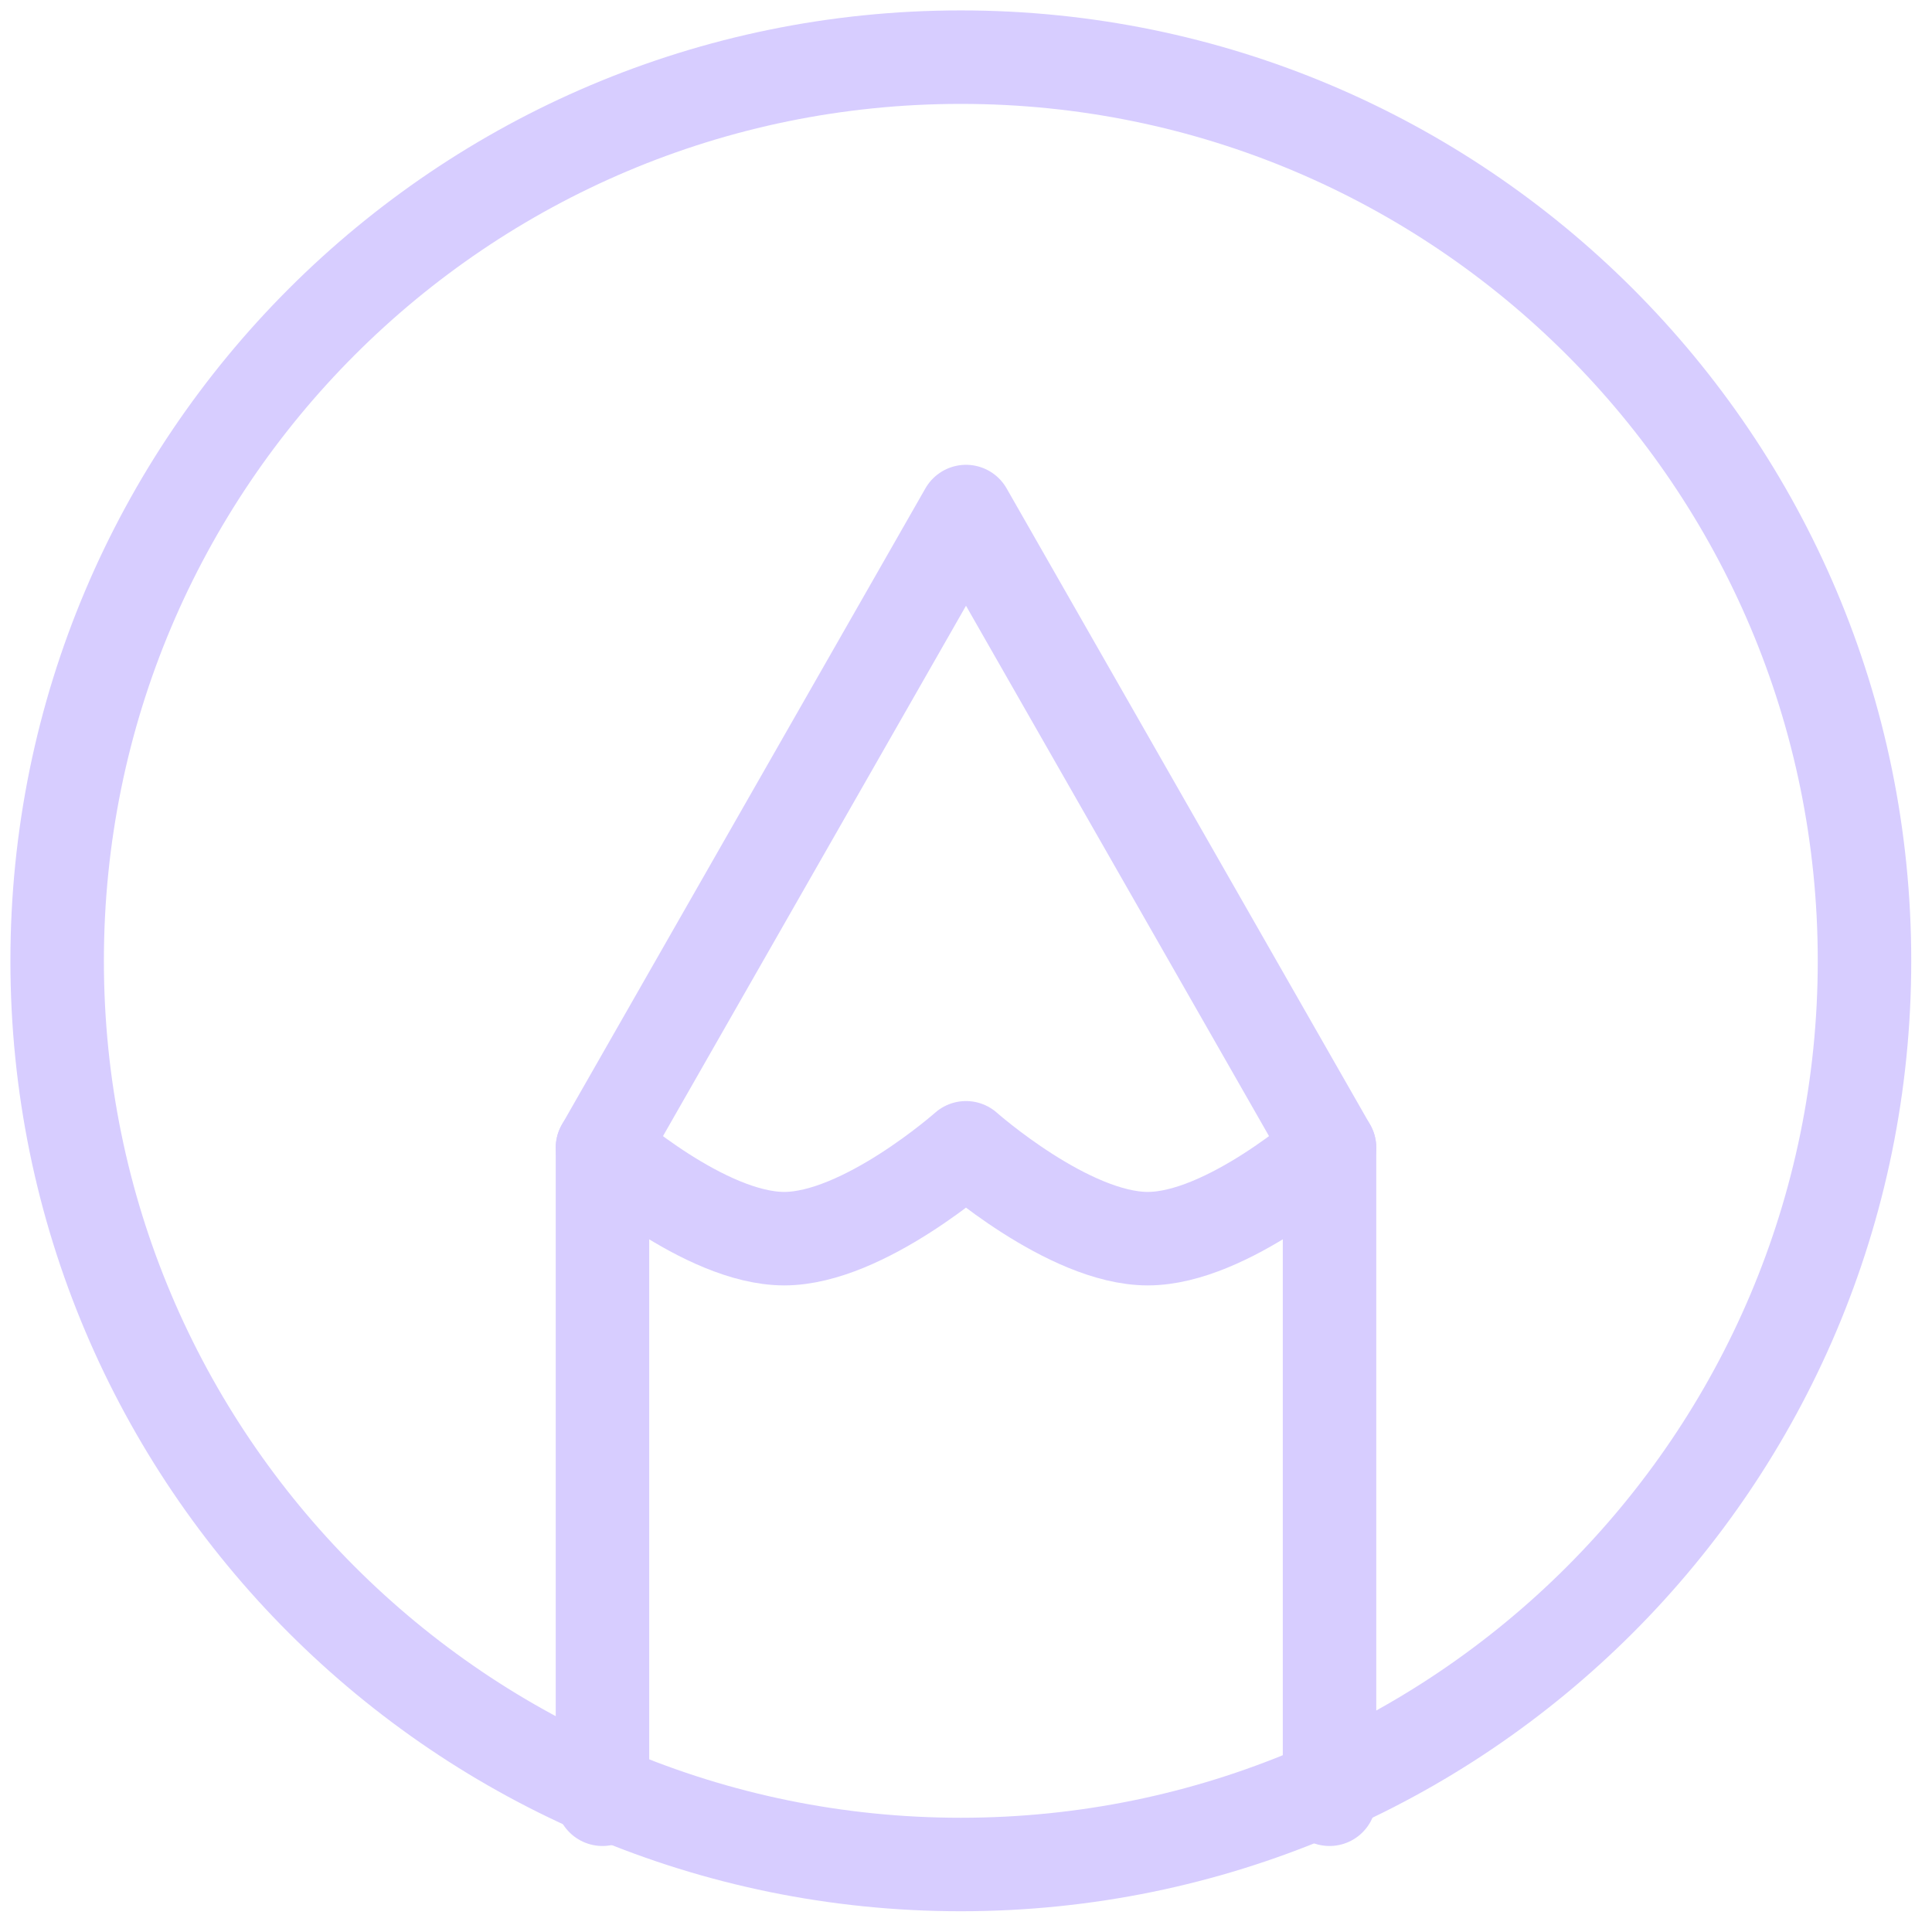 <svg width="31" height="31" viewBox="0 0 31 31" fill="none" xmlns="http://www.w3.org/2000/svg">
<path d="M15.417 0.917C7.408 0.917 0.917 7.408 0.917 15.417C0.917 23.425 7.408 29.917 15.417 29.917C23.425 29.917 29.917 23.425 29.917 15.417C29.917 7.408 23.425 0.917 15.417 0.917Z" stroke="#D7CDFF" stroke-width="1.5" stroke-linecap="round" stroke-linejoin="round"/>
<path d="M9.667 28.87V18.417L15.5 8.208L21.333 18.417V28.87" stroke="#D7CDFF" stroke-width="1.5" stroke-linecap="round" stroke-linejoin="round"/>
<path d="M9.667 18.417C9.667 18.417 11.31 19.875 12.583 19.875C13.856 19.875 15.5 18.417 15.5 18.417C15.5 18.417 17.143 19.875 18.417 19.875C19.69 19.875 21.333 18.417 21.333 18.417" stroke="#D7CDFF" stroke-width="1.5" stroke-linecap="round" stroke-linejoin="round"/>
</svg>
